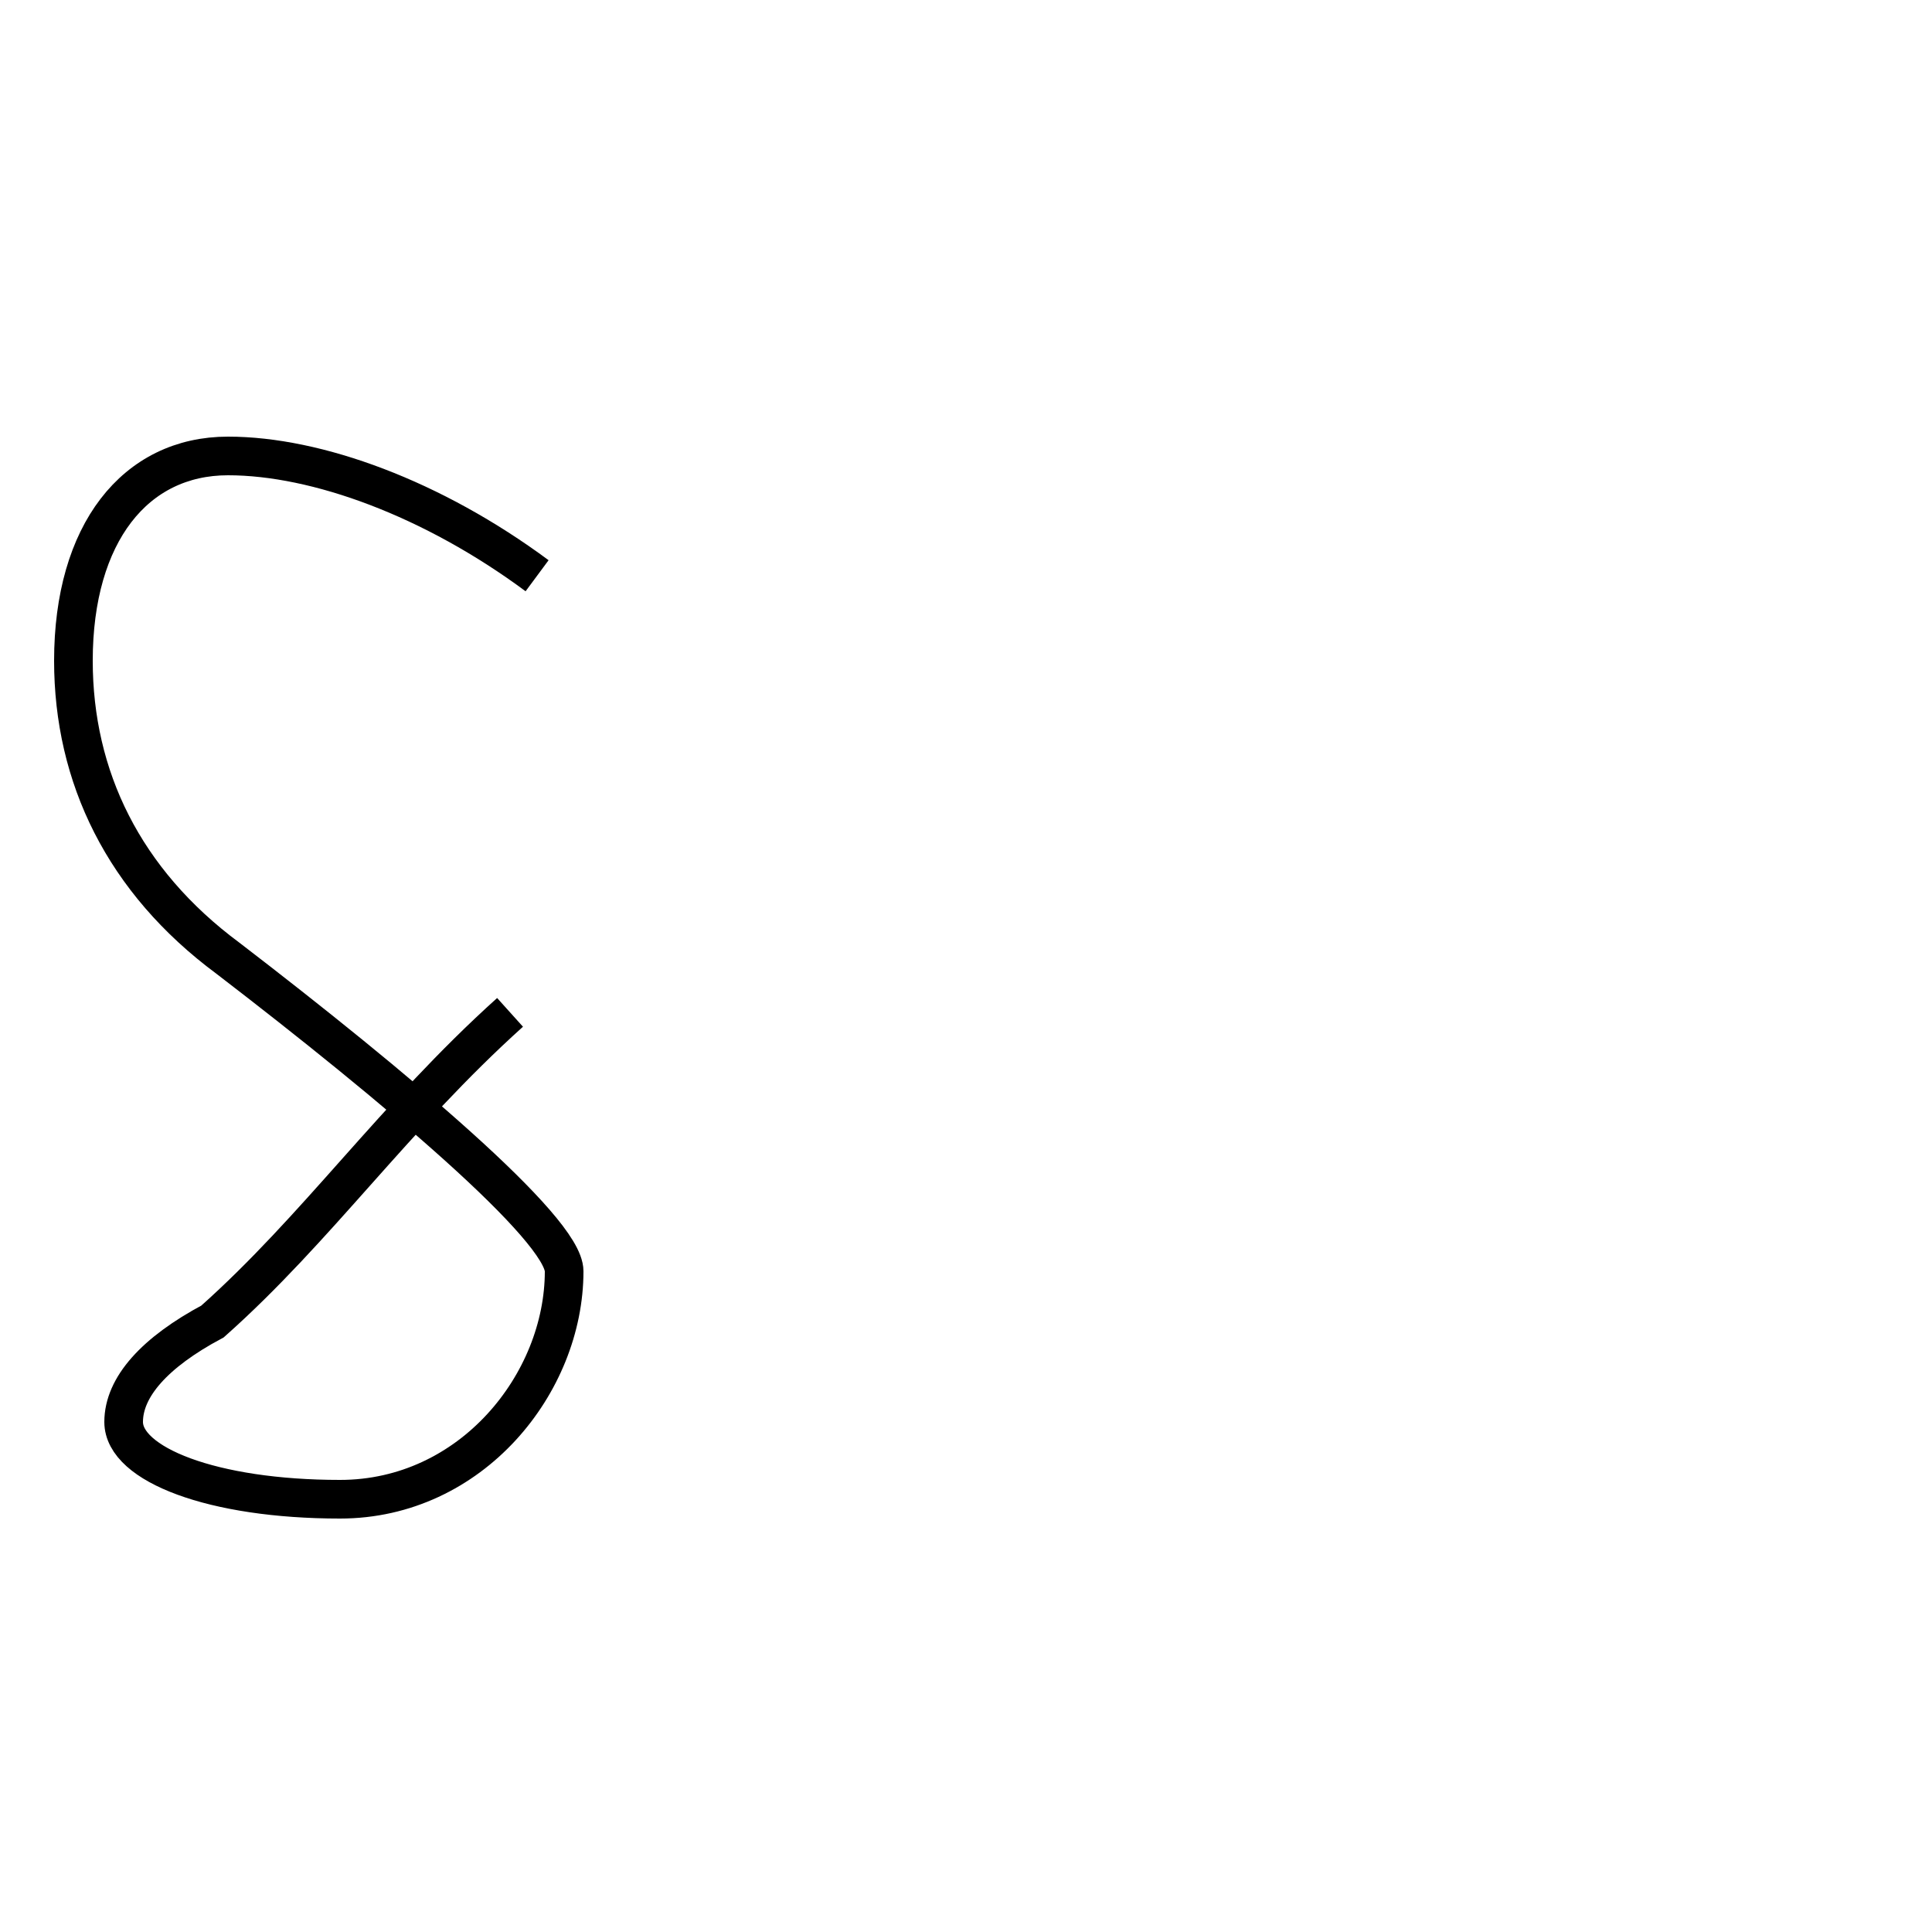 <?xml version='1.0' encoding='utf8'?>
<svg viewBox="0.0 -44.0 50.0 50.0" version="1.1" xmlns="http://www.w3.org/2000/svg">
<rect x="0.0" y="-44.0" width="50.0" height="50.0" fill="#808080" stroke="none"/>
<rect x="-1000" y="-1000" width="2000" height="2000" stroke="white" fill="white"/>
<g style="fill:none; stroke:#000000;  stroke-width:1">
<path d="M 13.9 29.1 C 11.2 31.1 8.2 32.2 5.9 32.2 C 3.5 32.2 1.9 30.2 1.9 26.9 C 1.9 23.9 3.2 21.2 5.9 19.2 C 10.2 15.9 14.6 12.2 14.6 11.1 C 14.6 8.2 12.2 5.2 8.8 5.2 C 5.5 5.2 3.2 6.1 3.2 7.2 C 3.2 8.1 4.0 9.0 5.5 9.8 C 8.2 12.2 10.2 15.1 13.2 17.8 " transform="scale(1, -1)" />
</g>
</svg>
